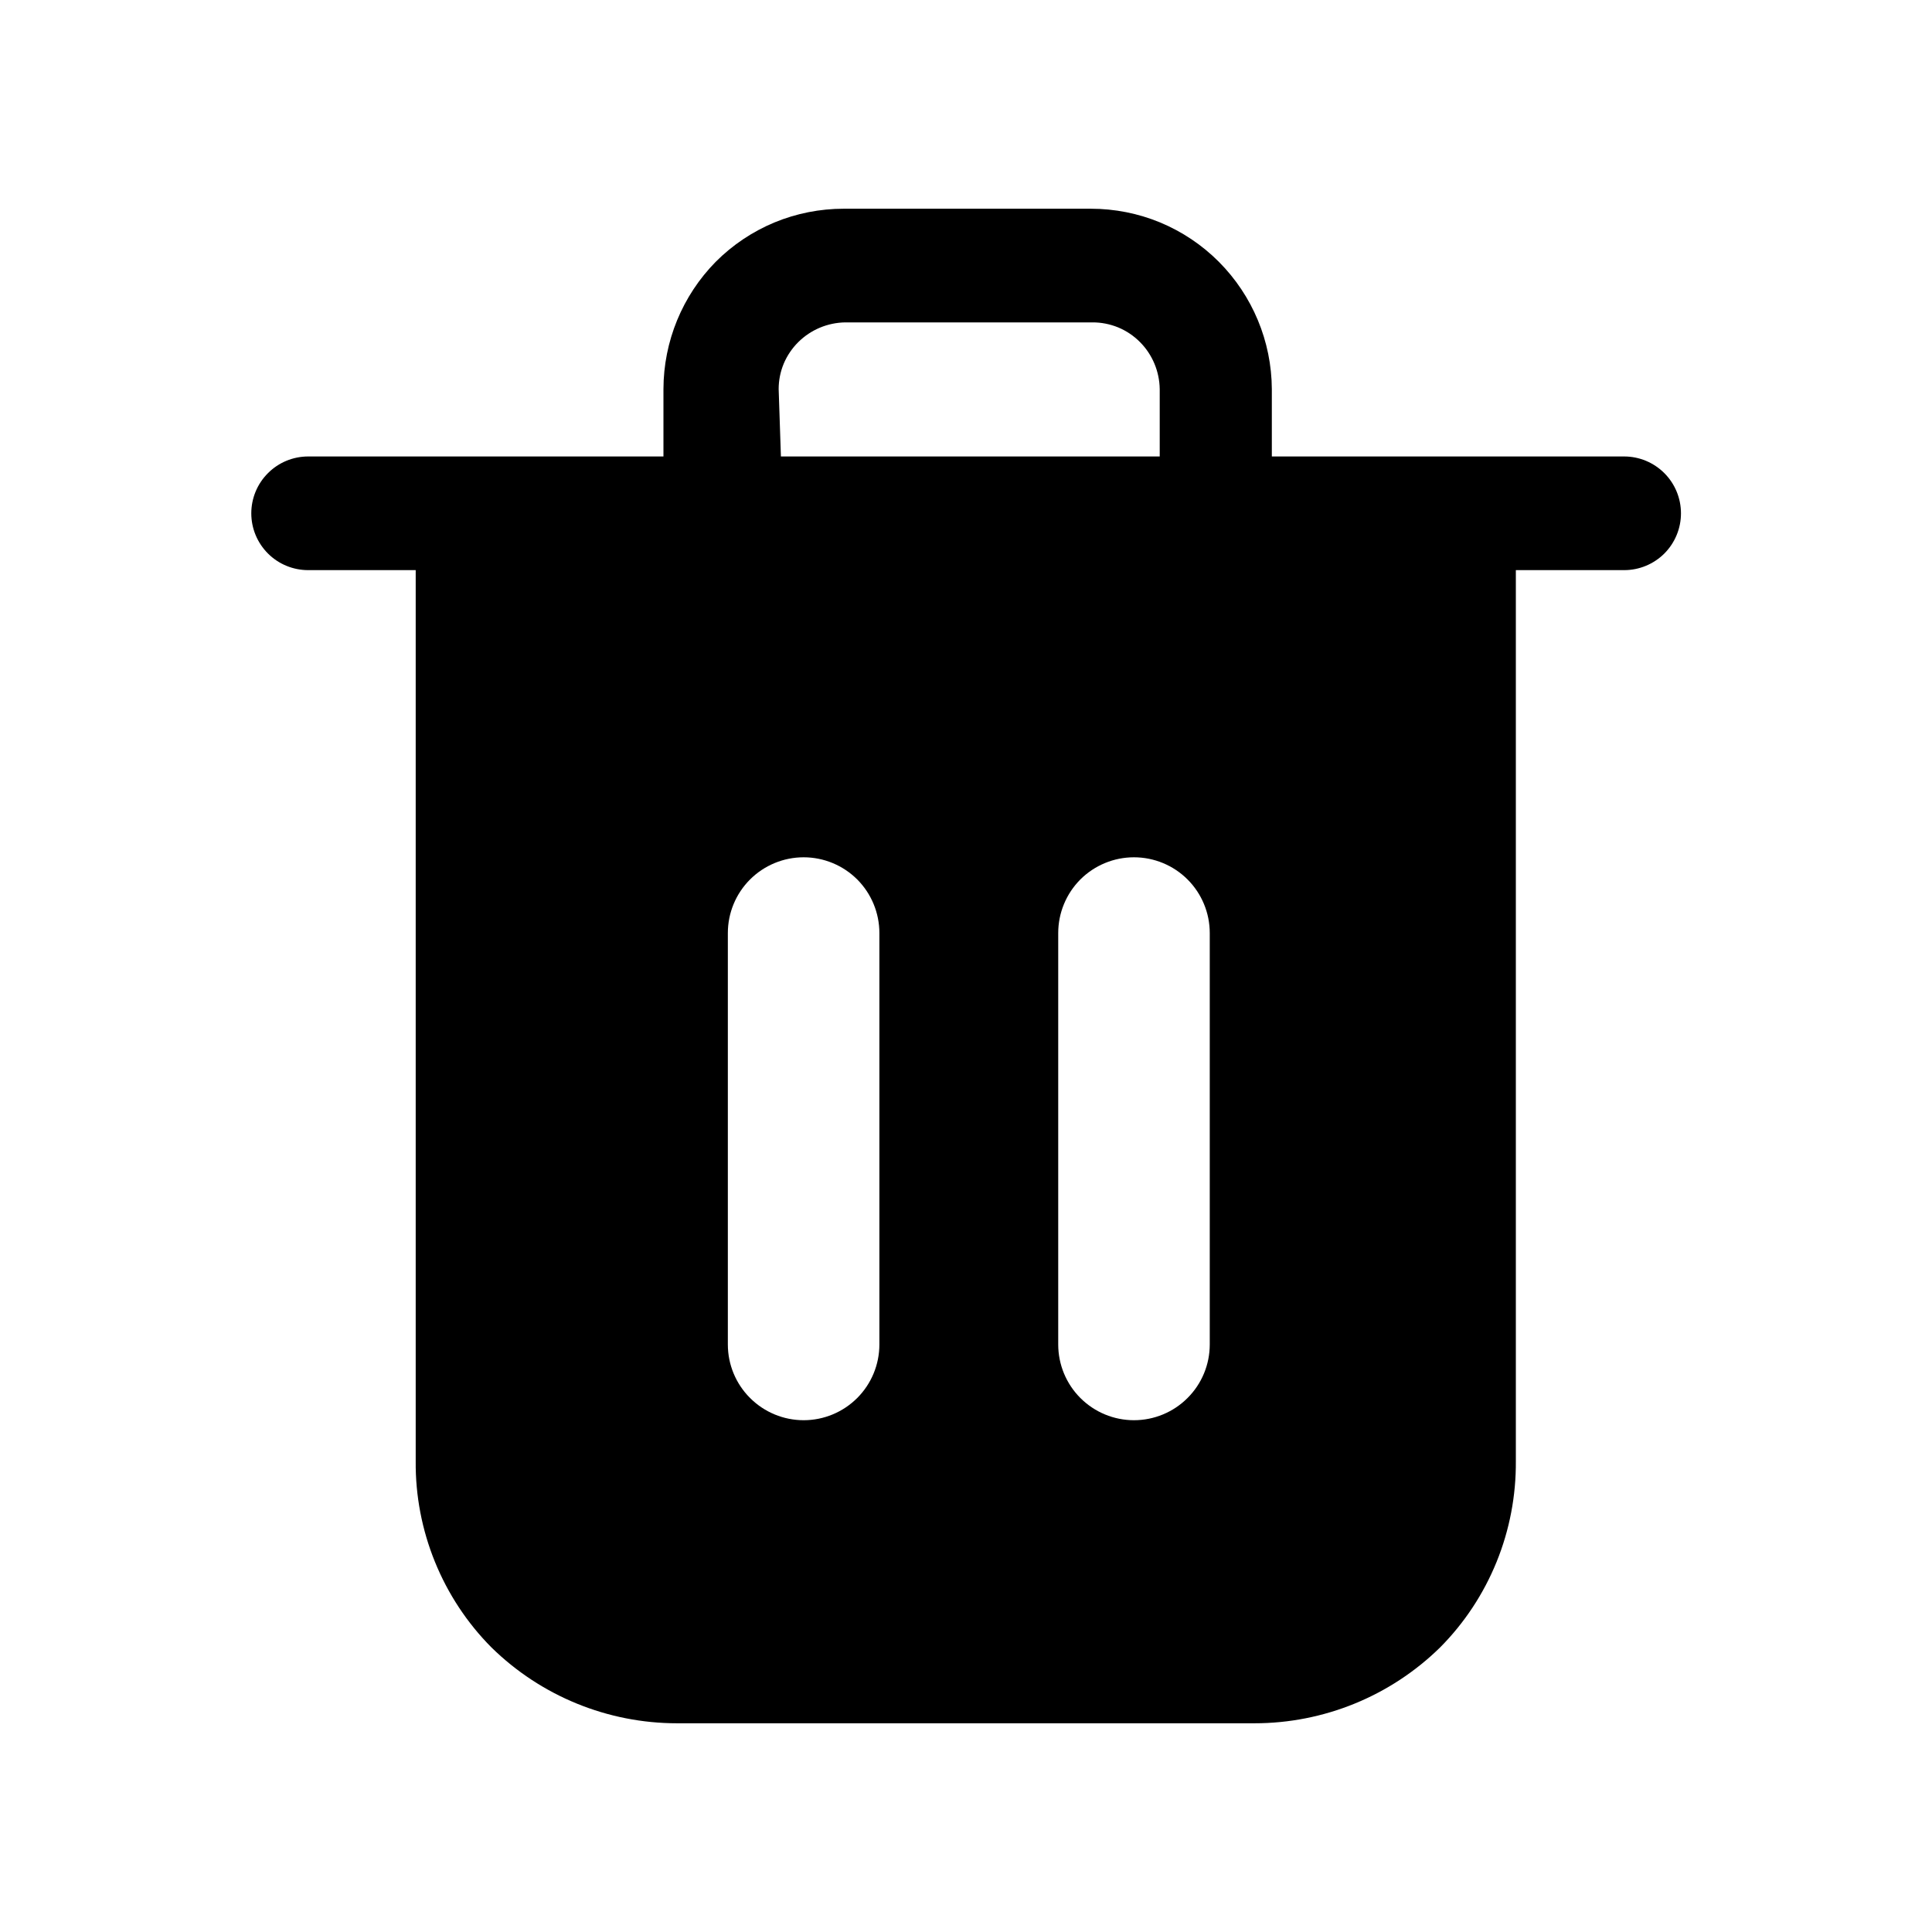 <svg width="30" height="30" viewBox="0 0 30 30" fill="none" xmlns="http://www.w3.org/2000/svg">
<g clip-path="url(#clip0_1_13124)">
<path d="M25.267 7.088H19.749V6.041C19.745 5.3 19.449 4.59 18.926 4.065C18.665 3.803 18.355 3.596 18.014 3.454C17.673 3.313 17.307 3.241 16.938 3.241H13.102C12.733 3.241 12.367 3.313 12.026 3.454C11.685 3.596 11.375 3.803 11.114 4.065C10.595 4.592 10.304 5.301 10.302 6.041V7.088H4.785C4.551 7.088 4.326 7.181 4.161 7.347C3.995 7.512 3.902 7.737 3.902 7.971C3.902 8.205 3.995 8.429 4.161 8.595C4.326 8.76 4.551 8.853 4.785 8.853H6.455V22.688C6.45 23.224 6.552 23.756 6.754 24.253C6.956 24.75 7.254 25.202 7.632 25.582C8.402 26.337 9.436 26.759 10.514 26.759H19.479C20.556 26.759 21.591 26.337 22.361 25.582C22.739 25.202 23.037 24.75 23.239 24.253C23.441 23.756 23.542 23.224 23.538 22.688V8.853H25.22C25.454 8.853 25.678 8.76 25.844 8.595C26.009 8.429 26.102 8.205 26.102 7.971C26.102 7.737 26.009 7.512 25.844 7.347C25.678 7.181 25.454 7.088 25.22 7.088H25.267ZM12.091 6.041C12.091 5.905 12.118 5.771 12.17 5.646C12.223 5.521 12.3 5.407 12.396 5.312C12.591 5.119 12.852 5.01 13.126 5.006H16.961C17.099 5.005 17.235 5.032 17.363 5.084C17.49 5.137 17.605 5.214 17.702 5.312C17.895 5.506 18.004 5.768 18.008 6.041V7.088H12.126L12.091 6.041ZM13.655 20.877C13.655 21.189 13.531 21.488 13.311 21.708C13.09 21.929 12.791 22.053 12.479 22.053C12.167 22.053 11.868 21.929 11.647 21.708C11.426 21.488 11.302 21.189 11.302 20.877V14.488C11.302 14.176 11.426 13.877 11.647 13.656C11.868 13.436 12.167 13.312 12.479 13.312C12.791 13.312 13.09 13.436 13.311 13.656C13.531 13.877 13.655 14.176 13.655 14.488V20.877ZM18.785 20.877C18.785 21.189 18.661 21.488 18.44 21.708C18.22 21.929 17.92 22.053 17.608 22.053C17.296 22.053 16.997 21.929 16.776 21.708C16.556 21.488 16.432 21.189 16.432 20.877V14.488C16.432 14.176 16.556 13.877 16.776 13.656C16.997 13.436 17.296 13.312 17.608 13.312C17.92 13.312 18.22 13.436 18.44 13.656C18.661 13.877 18.785 14.176 18.785 14.488V20.877Z" fill="black"/>
</g>
<defs>
<clipPath id="clip0_1_13124">
<rect width="28.235" height="28.235" fill="white" transform="translate(0.883 0.883)"/>
</clipPath>
</defs>
</svg>
